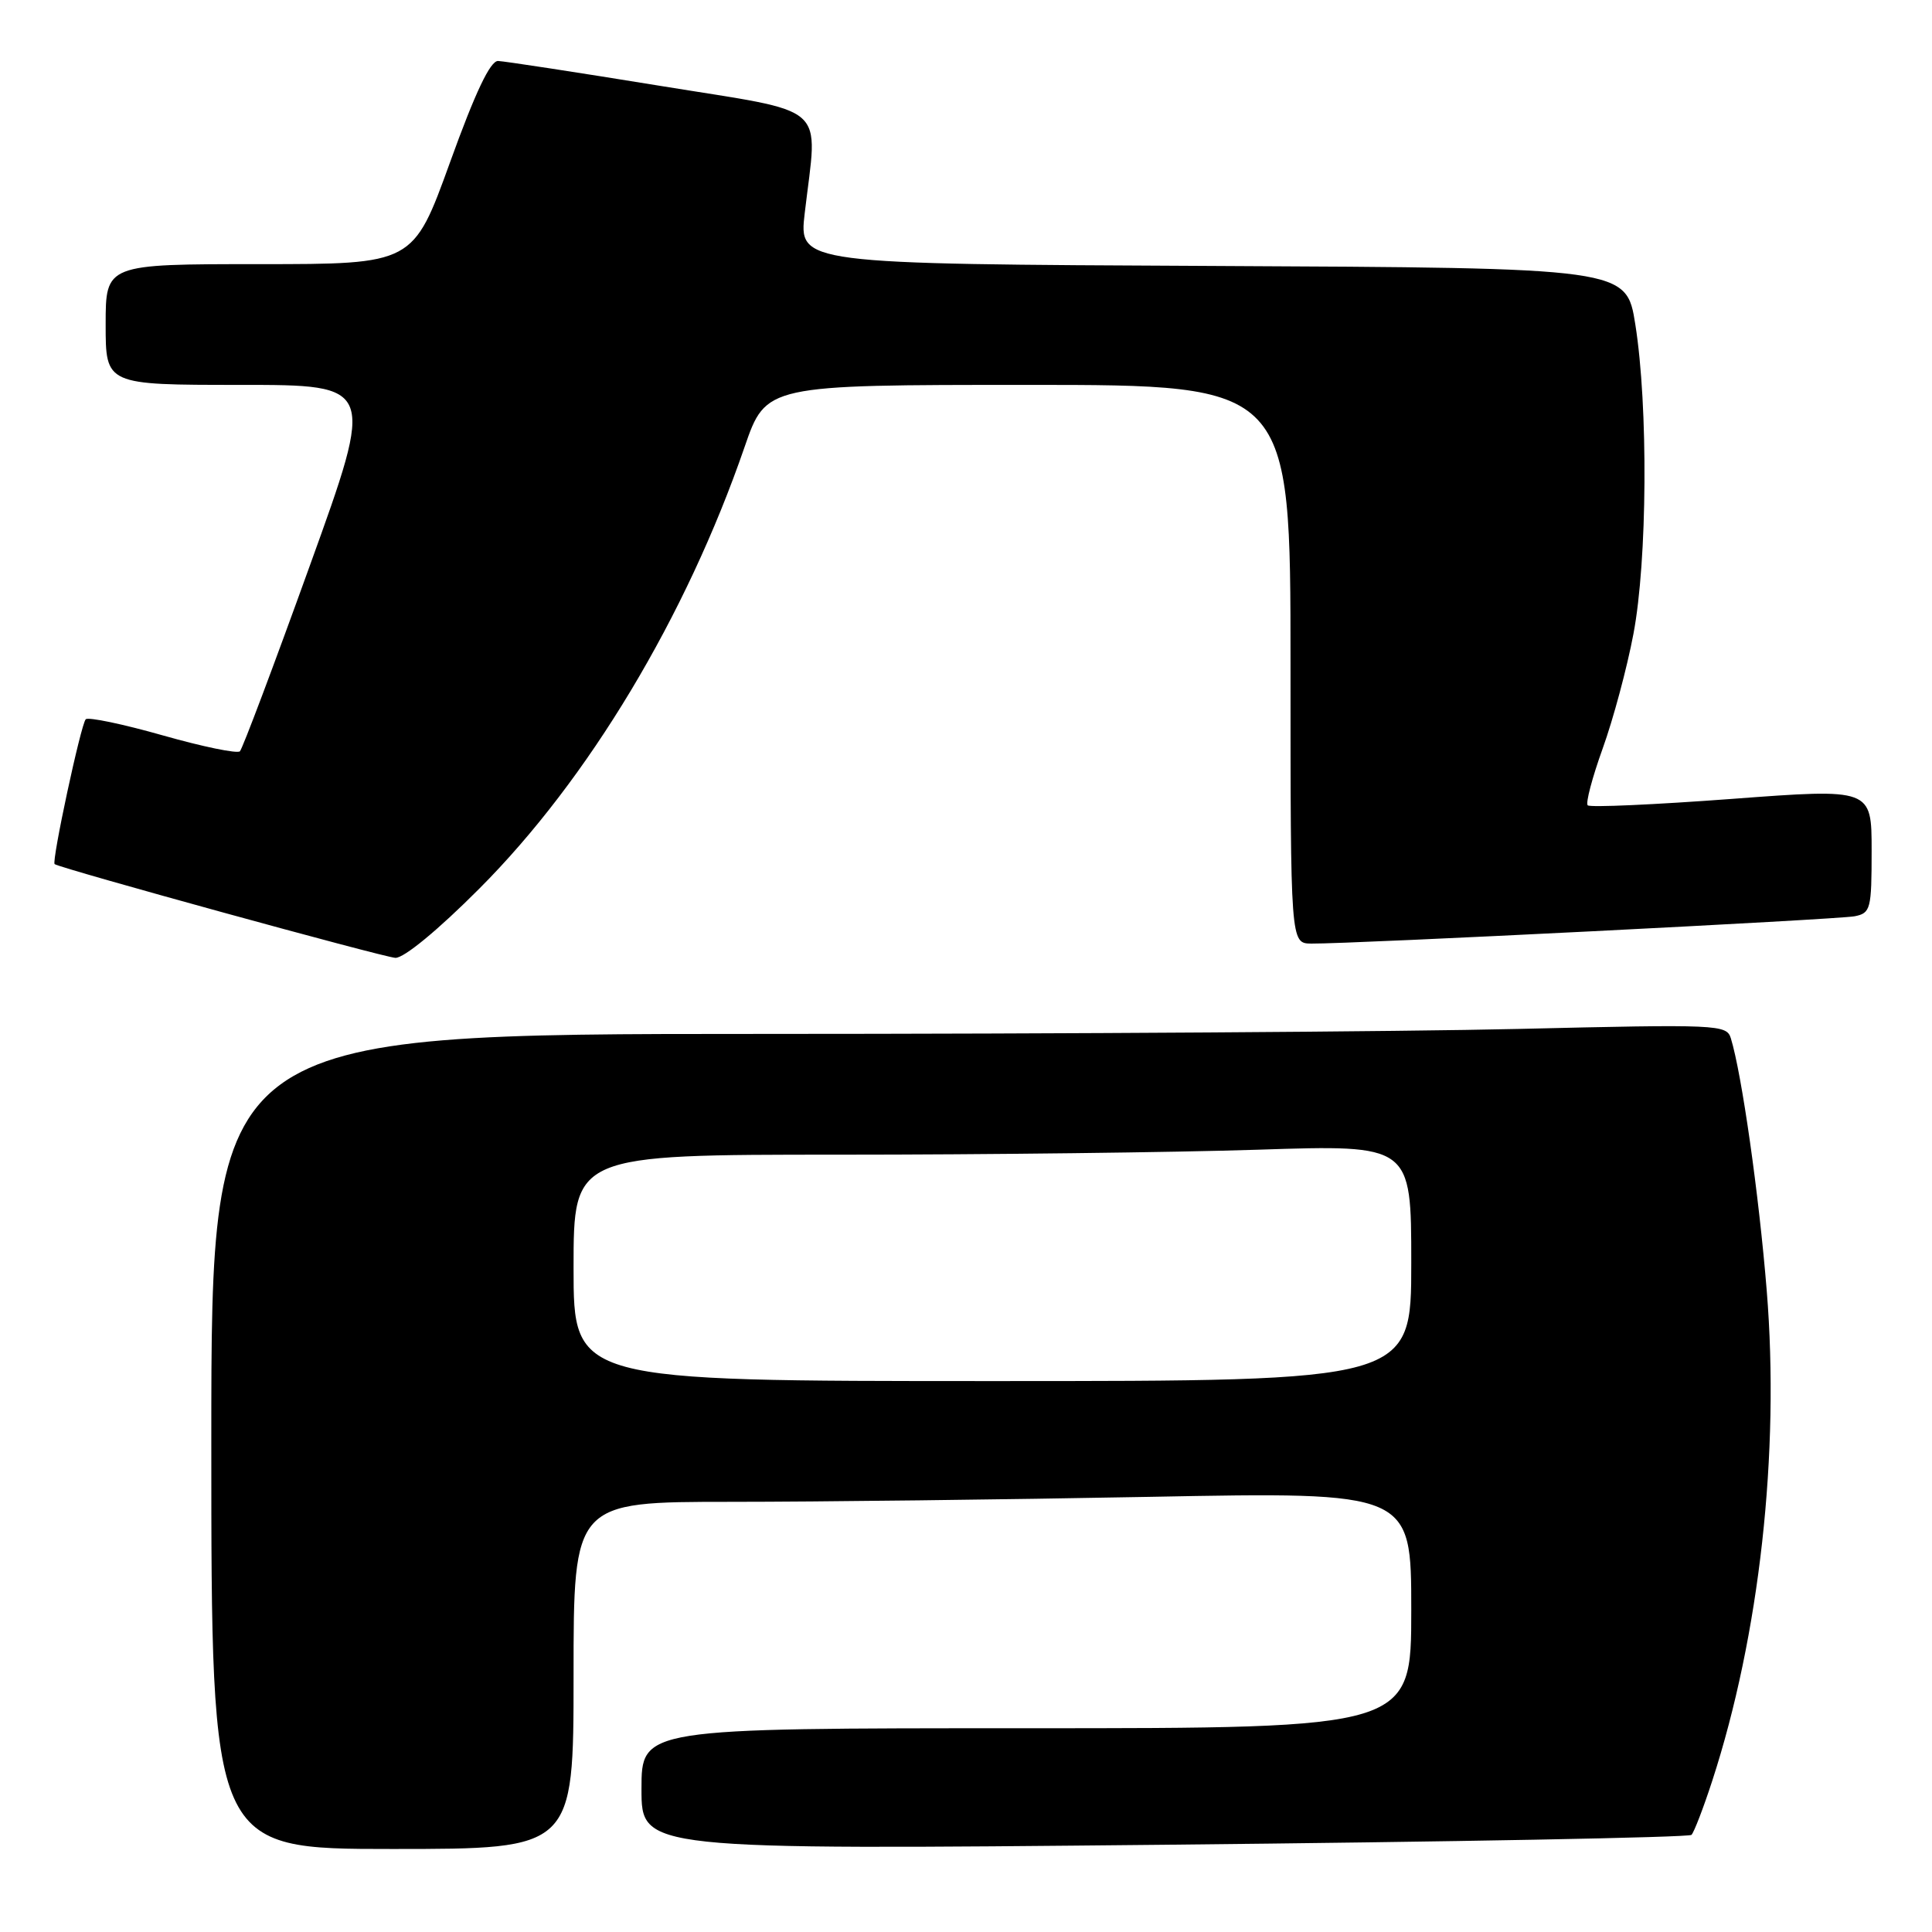 <?xml version="1.0" encoding="UTF-8" standalone="no"?>
<!DOCTYPE svg PUBLIC "-//W3C//DTD SVG 1.1//EN" "http://www.w3.org/Graphics/SVG/1.1/DTD/svg11.dtd" >
<svg xmlns="http://www.w3.org/2000/svg" xmlns:xlink="http://www.w3.org/1999/xlink" version="1.1" viewBox="0 0 256 256">
 <g >
 <path fill="currentColor"
d=" M 76.00 222.00 C 76.00 199.00 76.00 199.00 96.84 199.00 C 108.30 199.00 133.27 198.70 152.34 198.34 C 187.00 197.68 187.00 197.68 187.00 213.34 C 187.00 229.00 187.00 229.00 136.00 229.00 C 85.00 229.00 85.00 229.00 85.00 237.06 C 85.00 245.12 85.00 245.12 154.25 244.44 C 192.34 244.06 223.78 243.47 224.13 243.13 C 224.47 242.78 225.71 239.57 226.87 236.00 C 233.15 216.73 235.85 192.45 234.10 171.00 C 233.07 158.27 230.79 142.28 229.35 137.59 C 228.79 135.75 227.75 135.71 201.13 136.34 C 185.93 136.70 140.76 137.00 100.75 137.00 C 28.00 137.00 28.00 137.00 28.00 191.00 C 28.00 245.00 28.00 245.00 52.00 245.00 C 76.00 245.00 76.00 245.00 76.00 222.00 Z  M 63.51 117.75 C 77.96 103.28 90.92 81.69 98.66 59.23 C 101.50 51.00 101.50 51.00 136.25 51.00 C 171.00 51.00 171.00 51.00 171.00 88.00 C 171.00 125.00 171.00 125.00 173.75 125.03 C 179.15 125.08 243.54 121.84 245.75 121.41 C 247.87 120.99 248.00 120.47 248.00 112.71 C 248.00 104.47 248.00 104.47 229.46 105.86 C 219.26 106.62 210.67 107.01 210.38 106.71 C 210.08 106.42 210.98 103.03 212.36 99.19 C 213.75 95.34 215.59 88.50 216.44 83.99 C 218.28 74.28 218.41 53.86 216.69 43.00 C 215.50 35.50 215.50 35.50 160.67 35.24 C 105.84 34.98 105.84 34.98 106.63 28.24 C 108.36 13.45 110.20 15.07 87.50 11.38 C 76.50 9.59 66.83 8.11 66.00 8.08 C 64.97 8.04 62.98 12.22 59.63 21.51 C 54.75 35.00 54.75 35.00 34.38 35.00 C 14.00 35.00 14.00 35.00 14.00 43.00 C 14.00 51.00 14.00 51.00 31.85 51.00 C 49.70 51.00 49.70 51.00 41.05 74.96 C 36.30 88.14 32.13 99.21 31.79 99.55 C 31.45 99.89 26.84 98.94 21.56 97.44 C 16.28 95.94 11.68 94.98 11.36 95.31 C 10.72 95.95 6.81 114.19 7.24 114.50 C 8.08 115.09 50.84 126.85 52.39 126.92 C 53.51 126.97 58.05 123.23 63.51 117.75 Z  M 76.00 168.00 C 76.00 153.00 76.00 153.00 111.25 153.00 C 130.64 153.00 155.61 152.70 166.75 152.34 C 187.00 151.68 187.00 151.68 187.00 167.34 C 187.00 183.00 187.00 183.00 131.50 183.00 C 76.00 183.00 76.00 183.00 76.00 168.00 Z "/>
</g>
</svg>